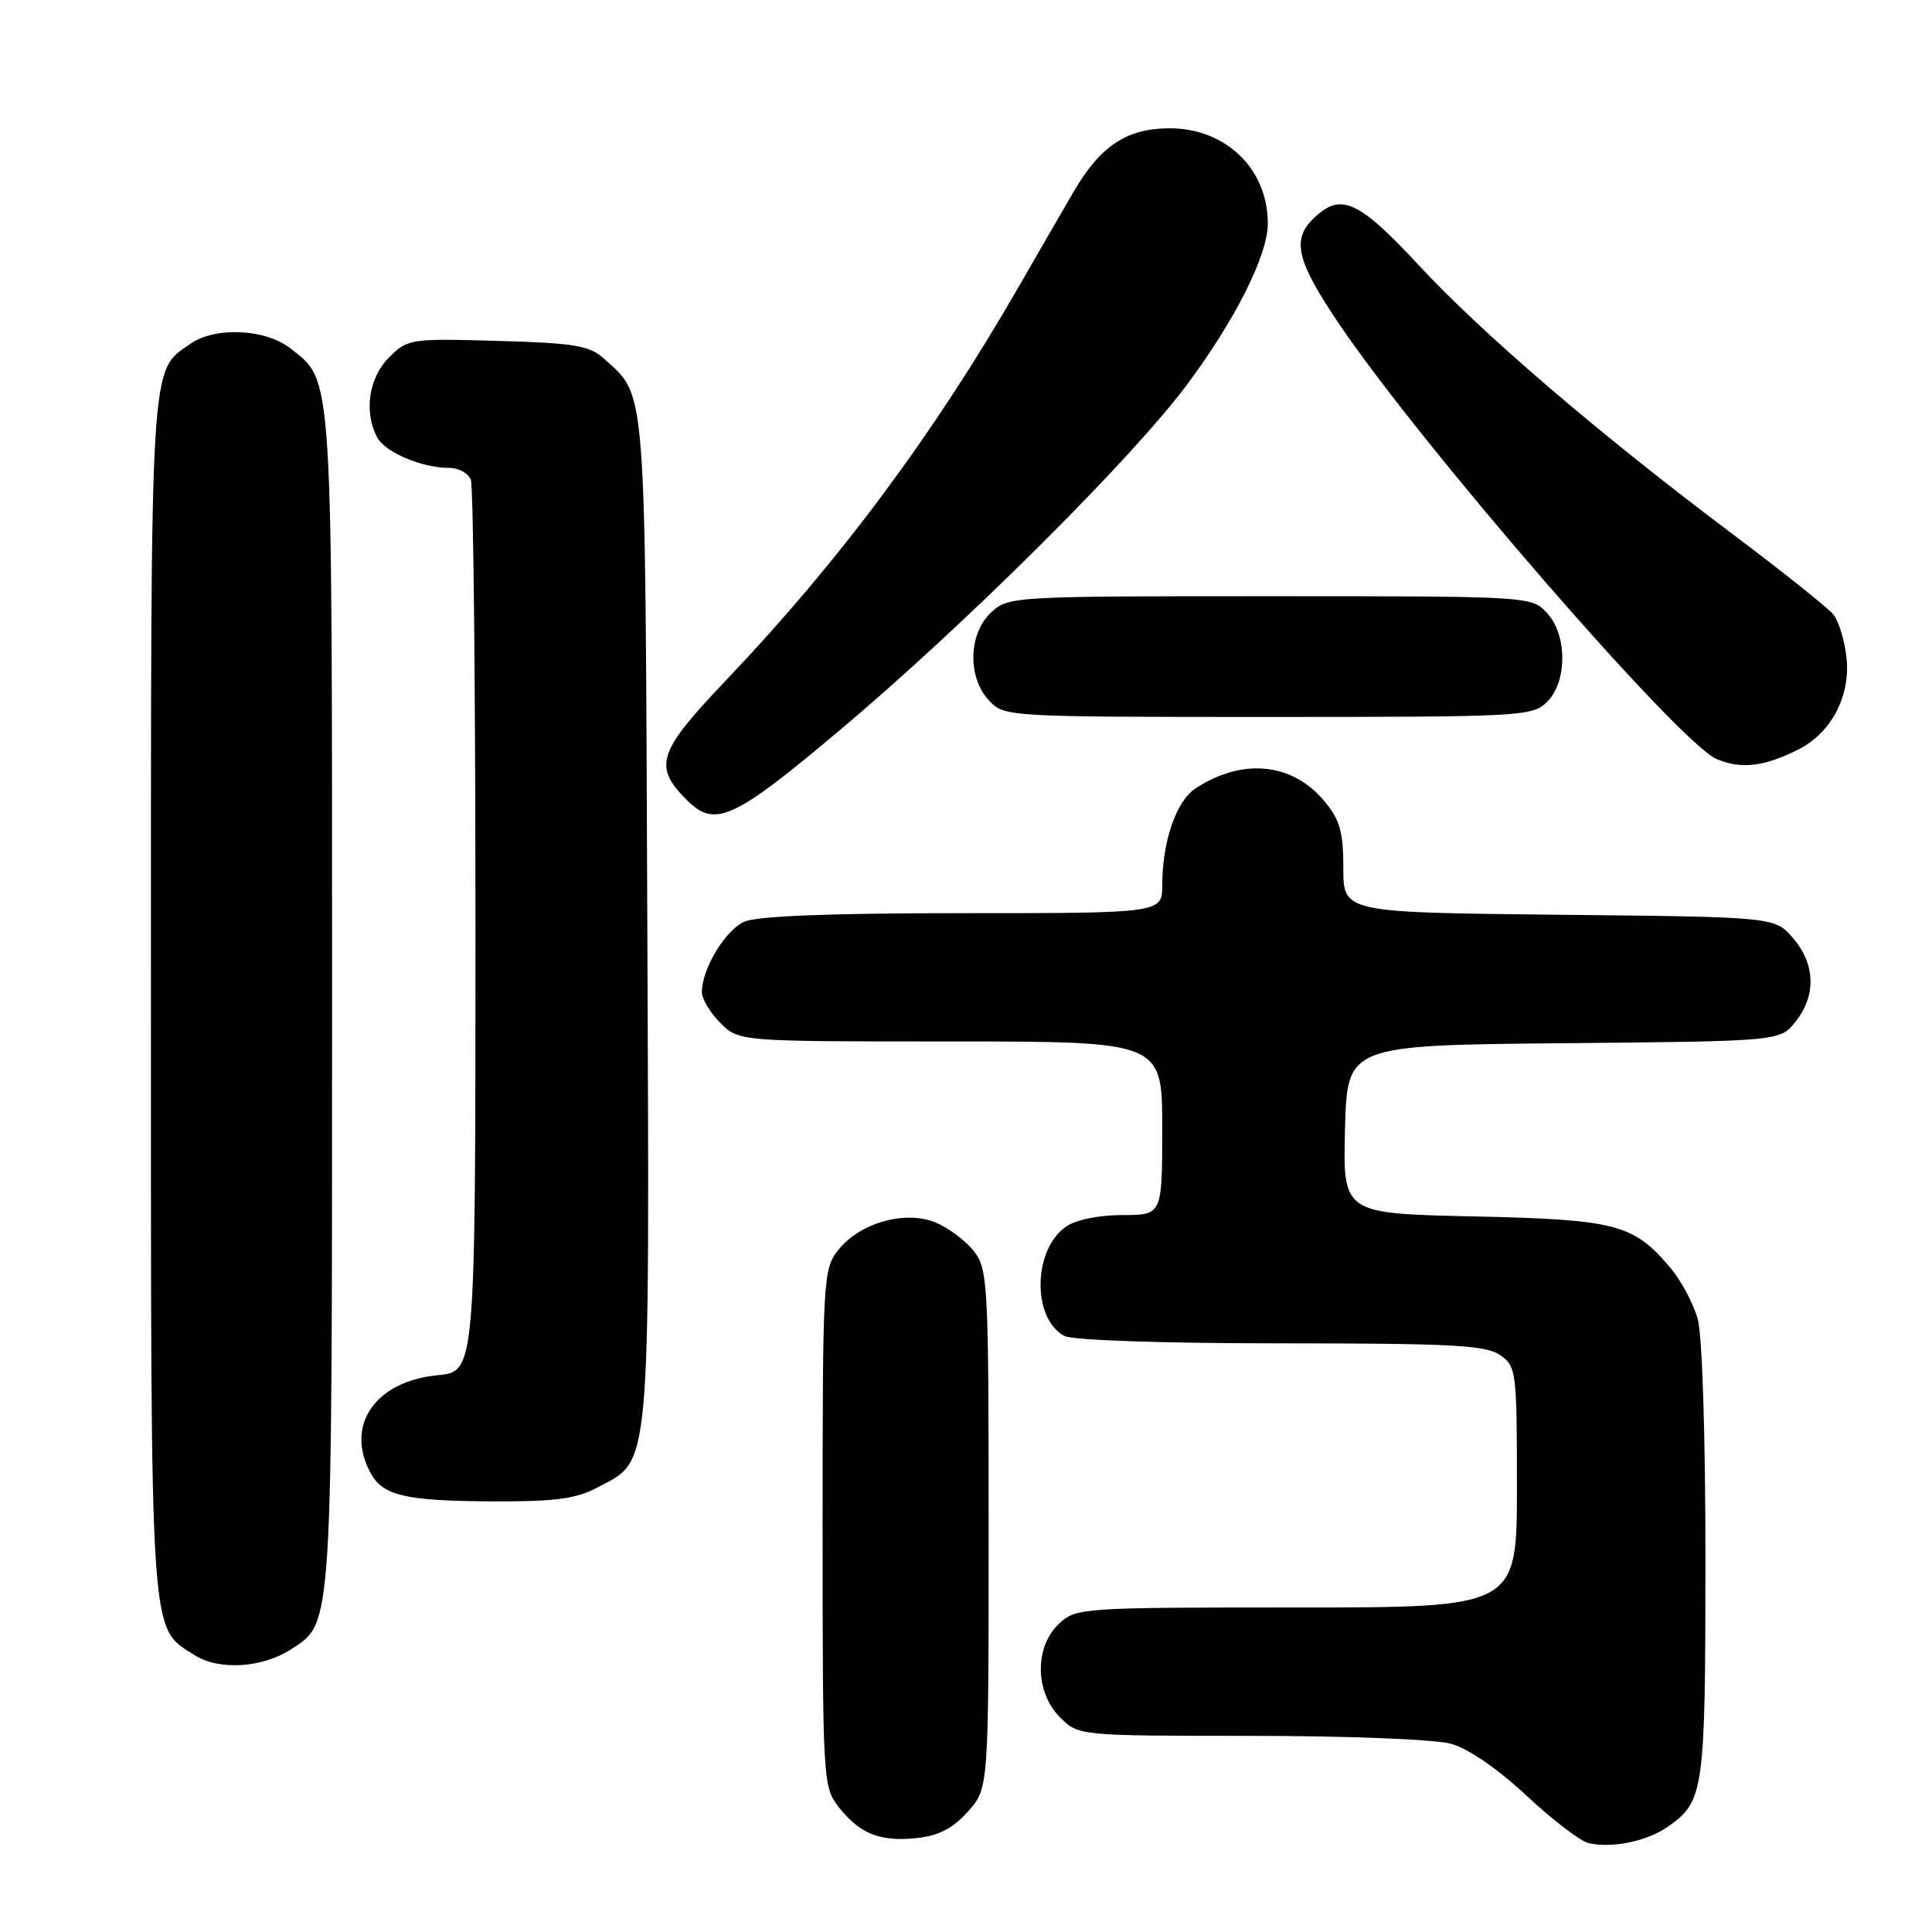 <?xml version="1.0" encoding="UTF-8" standalone="no"?>
<!DOCTYPE svg PUBLIC "-//W3C//DTD SVG 1.1//EN" "http://www.w3.org/Graphics/SVG/1.1/DTD/svg11.dtd" >
<svg xmlns="http://www.w3.org/2000/svg" xmlns:xlink="http://www.w3.org/1999/xlink" version="1.1" viewBox="0 0 256 256">
 <g >
 <path fill="currentColor"
d=" M 221.00 242.05 C 225.78 238.72 225.97 237.36 225.98 207.00 C 225.99 190.43 225.56 176.94 224.96 174.78 C 224.39 172.74 222.76 169.68 221.34 168.00 C 216.45 162.19 214.17 161.59 195.22 161.18 C 177.94 160.80 177.94 160.80 178.22 149.65 C 178.50 138.50 178.50 138.50 207.19 138.23 C 235.88 137.97 235.88 137.97 237.94 135.35 C 240.68 131.87 240.54 127.74 237.59 124.31 C 235.18 121.50 235.18 121.50 206.59 121.21 C 178.00 120.91 178.00 120.91 178.00 115.03 C 178.00 110.17 177.55 108.62 175.42 106.08 C 171.18 101.05 164.59 100.42 158.43 104.46 C 155.86 106.14 154.01 111.47 154.01 117.25 C 154.00 121.00 154.00 121.00 127.55 121.00 C 109.90 121.00 100.26 121.38 98.60 122.14 C 96.08 123.29 93.00 128.40 93.00 131.45 C 93.00 132.35 94.10 134.20 95.45 135.55 C 97.91 138.00 97.91 138.00 125.95 138.00 C 154.00 138.00 154.00 138.00 154.00 149.50 C 154.00 161.00 154.00 161.00 148.72 161.00 C 145.58 161.00 142.55 161.63 141.24 162.54 C 136.86 165.62 136.73 174.71 141.04 177.02 C 142.10 177.59 154.11 178.00 169.71 178.00 C 192.39 178.00 196.90 178.24 198.78 179.56 C 200.92 181.05 201.00 181.71 201.00 197.06 C 201.00 213.00 201.00 213.00 171.81 213.00 C 143.23 213.00 142.58 213.04 140.31 215.17 C 137.06 218.23 137.13 224.22 140.45 227.55 C 142.91 230.00 142.91 230.00 165.70 230.01 C 178.49 230.01 190.15 230.47 192.27 231.06 C 194.55 231.69 198.50 234.41 202.27 237.93 C 205.70 241.14 209.40 243.97 210.50 244.22 C 213.59 244.94 218.24 243.98 221.00 242.05 Z  M 128.25 240.05 C 131.00 236.97 131.00 236.97 131.00 202.62 C 131.00 169.98 130.90 168.15 129.03 165.77 C 127.95 164.40 125.68 162.70 123.98 161.99 C 119.94 160.32 113.91 162.03 111.05 165.66 C 109.07 168.18 109.00 169.49 109.00 202.50 C 109.00 235.95 109.05 236.79 111.14 239.45 C 113.94 243.01 116.62 244.07 121.50 243.55 C 124.38 243.24 126.27 242.26 128.25 240.05 Z  M 38.62 218.51 C 44.10 214.92 44.00 216.50 44.00 132.50 C 44.00 48.32 44.15 50.62 38.49 46.17 C 35.18 43.56 28.50 43.26 25.22 45.56 C 19.83 49.33 20.00 46.56 20.00 132.05 C 20.00 218.54 19.80 215.49 25.76 219.30 C 29.00 221.38 34.79 221.02 38.62 218.51 Z  M 79.02 197.17 C 86.34 193.31 86.07 196.38 85.77 122.00 C 85.48 49.79 85.70 52.66 80.00 47.50 C 78.11 45.79 76.10 45.45 65.94 45.17 C 54.36 44.84 54.01 44.90 51.54 47.37 C 48.86 50.05 48.19 54.61 49.98 57.96 C 51.04 59.94 55.92 62.00 59.54 62.00 C 60.78 62.00 62.06 62.71 62.39 63.58 C 62.73 64.45 63.00 91.39 63.00 123.45 C 63.00 181.75 63.00 181.75 57.97 182.23 C 49.73 183.02 45.71 188.85 49.07 195.12 C 50.70 198.17 53.60 198.87 65.02 198.94 C 73.37 198.99 76.25 198.62 79.02 197.17 Z  M 111.21 96.81 C 127.81 82.85 149.89 60.88 157.26 51.00 C 163.64 42.46 167.98 33.83 167.99 29.65 C 168.02 22.42 162.45 17.00 155.00 17.00 C 149.32 17.00 145.82 19.31 142.27 25.39 C 140.63 28.20 137.35 33.88 134.98 38.00 C 123.72 57.56 111.25 74.33 96.23 90.11 C 87.11 99.69 86.52 101.52 91.03 106.03 C 94.73 109.73 97.19 108.61 111.21 96.81 Z  M 238.29 99.31 C 242.63 97.13 245.19 92.28 244.68 87.25 C 244.44 84.91 243.65 82.28 242.91 81.40 C 242.18 80.51 236.16 75.72 229.54 70.74 C 211.81 57.42 196.49 44.29 187.96 35.11 C 179.86 26.40 177.58 25.42 173.91 29.09 C 171.15 31.85 171.89 34.73 177.49 43.00 C 188.51 59.28 222.51 98.46 227.45 100.57 C 230.69 101.95 233.75 101.60 238.29 99.31 Z  M 205.00 93.00 C 207.70 90.30 207.68 84.11 204.96 81.19 C 202.94 79.02 202.63 79.00 168.28 79.00 C 134.08 79.00 133.60 79.03 131.31 81.17 C 128.31 83.99 128.18 89.74 131.04 92.81 C 133.06 94.98 133.36 95.00 168.04 95.00 C 201.67 95.00 203.08 94.92 205.00 93.00 Z "/>
</g>
</svg>